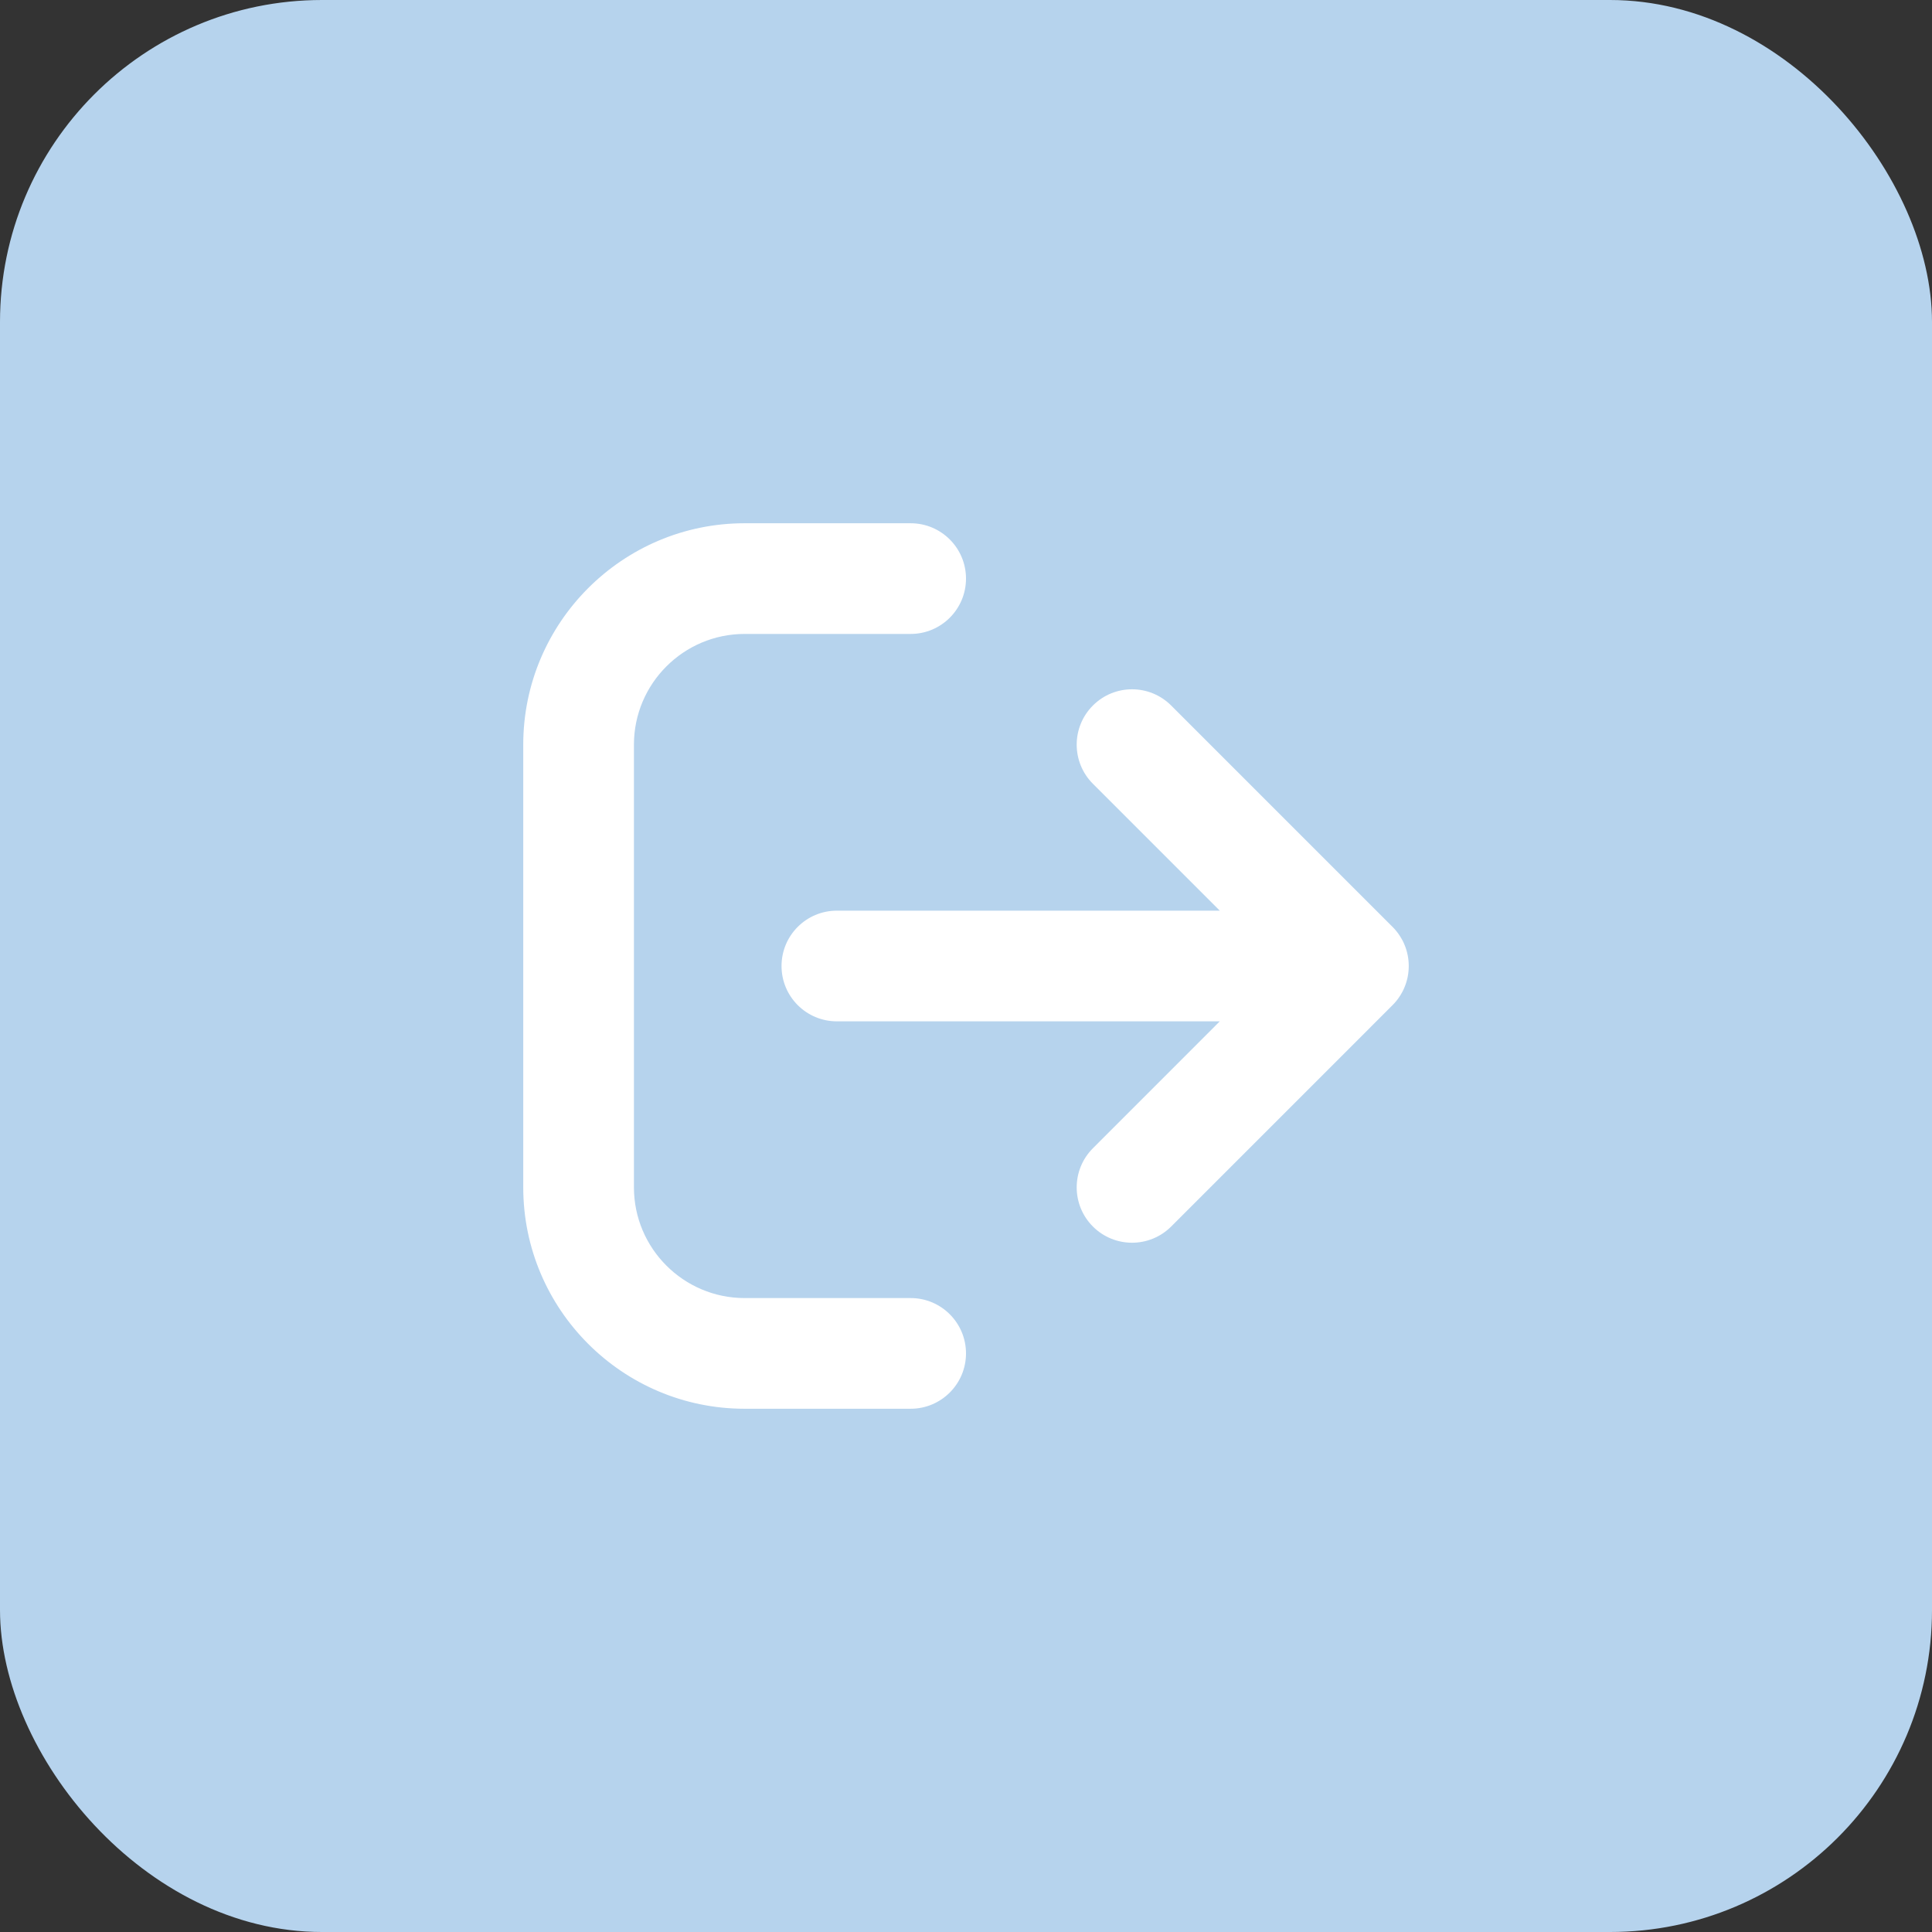 <svg width="48" height="48" viewBox="0 0 48 48" fill="none" xmlns="http://www.w3.org/2000/svg">
<rect x="0" y="0" width="48" height="48" fill="#333333" stroke="none"/>
<rect width="48" height="48" rx="8" fill="#B6D3ED"/>
<path d="M22.625 35H18.5C15.467 35 13 32.533 13 29.5V18.5C13 15.467 15.467 13 18.5 13H22.625C23.384 13 24 13.616 24 14.375C24 15.134 23.384 15.75 22.625 15.75H18.5C16.984 15.75 15.75 16.984 15.75 18.5V29.5C15.75 31.016 16.984 32.25 18.5 32.25H22.625C23.384 32.25 24 32.866 24 33.625C24 34.384 23.384 35 22.625 35Z" fill="white"/>
<path d="M34.67 24.893C34.676 24.886 34.682 24.88 34.688 24.873C34.697 24.861 34.706 24.849 34.716 24.837C34.72 24.831 34.724 24.826 34.729 24.82C34.738 24.807 34.747 24.794 34.756 24.782C34.76 24.776 34.764 24.771 34.767 24.765C34.776 24.752 34.785 24.739 34.793 24.726C34.796 24.72 34.8 24.715 34.803 24.709C34.811 24.696 34.819 24.683 34.826 24.669C34.83 24.663 34.833 24.657 34.837 24.65C34.843 24.638 34.85 24.625 34.856 24.613C34.86 24.605 34.864 24.597 34.868 24.589C34.873 24.578 34.878 24.566 34.883 24.555C34.887 24.545 34.892 24.536 34.895 24.527C34.9 24.516 34.904 24.506 34.907 24.496C34.912 24.485 34.916 24.474 34.92 24.463C34.923 24.454 34.926 24.445 34.929 24.436C34.933 24.423 34.938 24.411 34.941 24.398C34.944 24.39 34.946 24.382 34.948 24.374C34.952 24.36 34.956 24.347 34.959 24.333C34.961 24.325 34.963 24.318 34.965 24.31C34.968 24.296 34.971 24.282 34.974 24.267C34.975 24.26 34.977 24.252 34.978 24.244C34.98 24.23 34.983 24.216 34.985 24.201C34.986 24.193 34.987 24.184 34.989 24.175C34.99 24.162 34.992 24.148 34.993 24.135C34.995 24.123 34.995 24.112 34.996 24.1C34.997 24.089 34.998 24.079 34.998 24.068C34.999 24.046 35 24.023 35 24C35 23.977 34.999 23.955 34.998 23.932C34.998 23.921 34.997 23.911 34.996 23.9C34.995 23.888 34.995 23.877 34.993 23.865C34.992 23.852 34.99 23.838 34.989 23.825C34.987 23.816 34.986 23.808 34.985 23.799C34.983 23.784 34.98 23.77 34.978 23.756C34.977 23.748 34.975 23.741 34.974 23.733C34.971 23.718 34.968 23.704 34.964 23.69C34.963 23.682 34.961 23.675 34.959 23.668C34.956 23.654 34.952 23.64 34.948 23.626C34.946 23.618 34.944 23.61 34.941 23.602C34.937 23.59 34.933 23.577 34.929 23.564C34.926 23.555 34.923 23.546 34.92 23.538C34.916 23.526 34.912 23.515 34.907 23.504C34.903 23.494 34.9 23.484 34.895 23.474C34.891 23.464 34.887 23.455 34.883 23.445C34.878 23.434 34.873 23.422 34.868 23.411C34.864 23.403 34.86 23.395 34.856 23.387C34.849 23.375 34.843 23.363 34.837 23.35C34.833 23.343 34.829 23.337 34.825 23.33C34.818 23.317 34.811 23.304 34.803 23.292C34.8 23.285 34.796 23.28 34.792 23.274C34.784 23.261 34.776 23.248 34.767 23.235C34.763 23.229 34.759 23.223 34.755 23.218C34.746 23.205 34.738 23.193 34.729 23.18C34.724 23.174 34.719 23.168 34.714 23.162C34.706 23.15 34.697 23.139 34.688 23.128C34.681 23.12 34.674 23.112 34.667 23.104C34.66 23.095 34.652 23.086 34.644 23.077C34.631 23.063 34.618 23.05 34.605 23.036C34.602 23.034 34.6 23.031 34.597 23.028L29.097 17.528C28.56 16.991 27.69 16.991 27.153 17.528C26.616 18.065 26.616 18.936 27.153 19.473L30.305 22.625H20.792C20.032 22.625 19.417 23.241 19.417 24C19.417 24.76 20.032 25.375 20.792 25.375H30.305L27.153 28.528C26.616 29.065 26.616 29.936 27.153 30.473C27.421 30.741 27.773 30.875 28.125 30.875C28.477 30.875 28.829 30.741 29.097 30.473L34.597 24.973C34.603 24.966 34.609 24.96 34.615 24.954C34.624 24.944 34.634 24.934 34.644 24.924C34.653 24.914 34.661 24.903 34.67 24.893Z" fill="white"/>
</svg>
